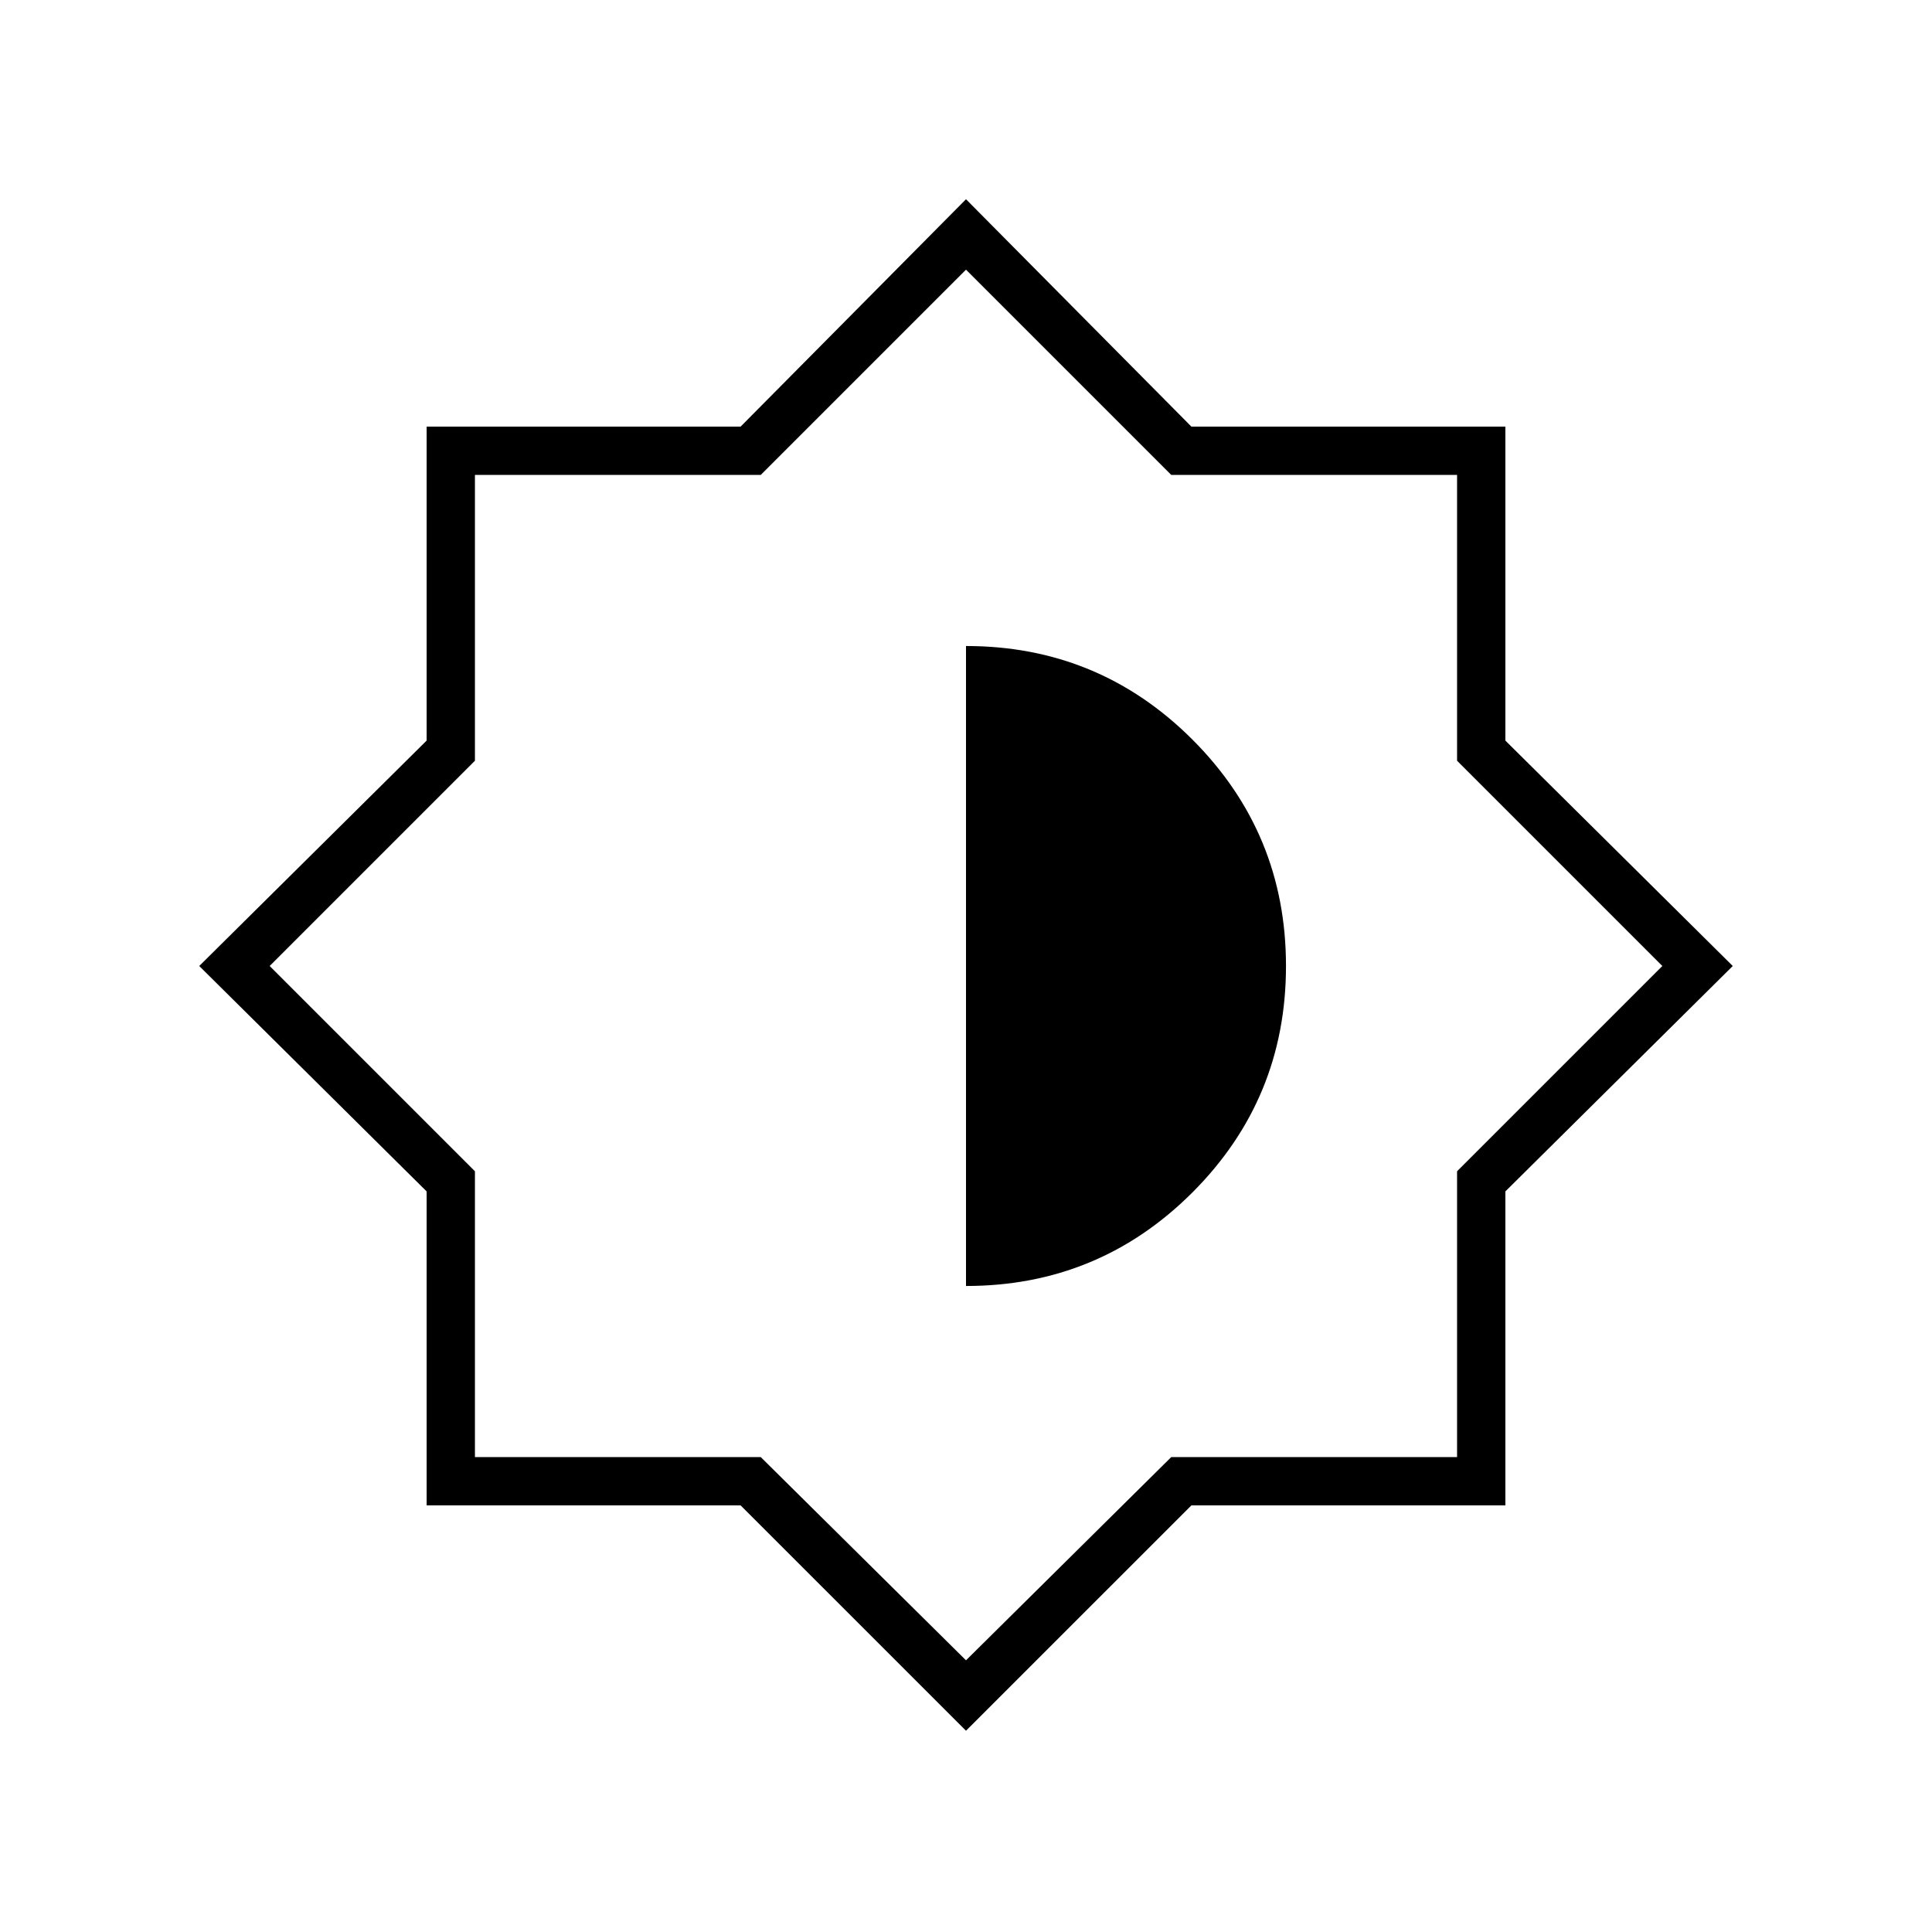 <svg xmlns="http://www.w3.org/2000/svg" height="40" width="40"><path d="M20 35.833 15.333 31.167H8.833V24.667L4.125 20L8.833 15.333V8.833H15.333L20 4.125L24.667 8.833H31.167V15.333L35.875 20L31.167 24.667V31.167H24.667ZM20 20ZM20 26.625Q22.75 26.625 24.688 24.688Q26.625 22.75 26.625 20Q26.625 17.25 24.688 15.312Q22.75 13.375 20 13.375ZM20 34.375 24.25 30.167H30.167V24.25L34.417 20L30.167 15.75V9.833H24.25L20 5.583L15.75 9.833H9.833V15.75L5.583 20L9.833 24.25V30.167H15.75Z"/></svg>